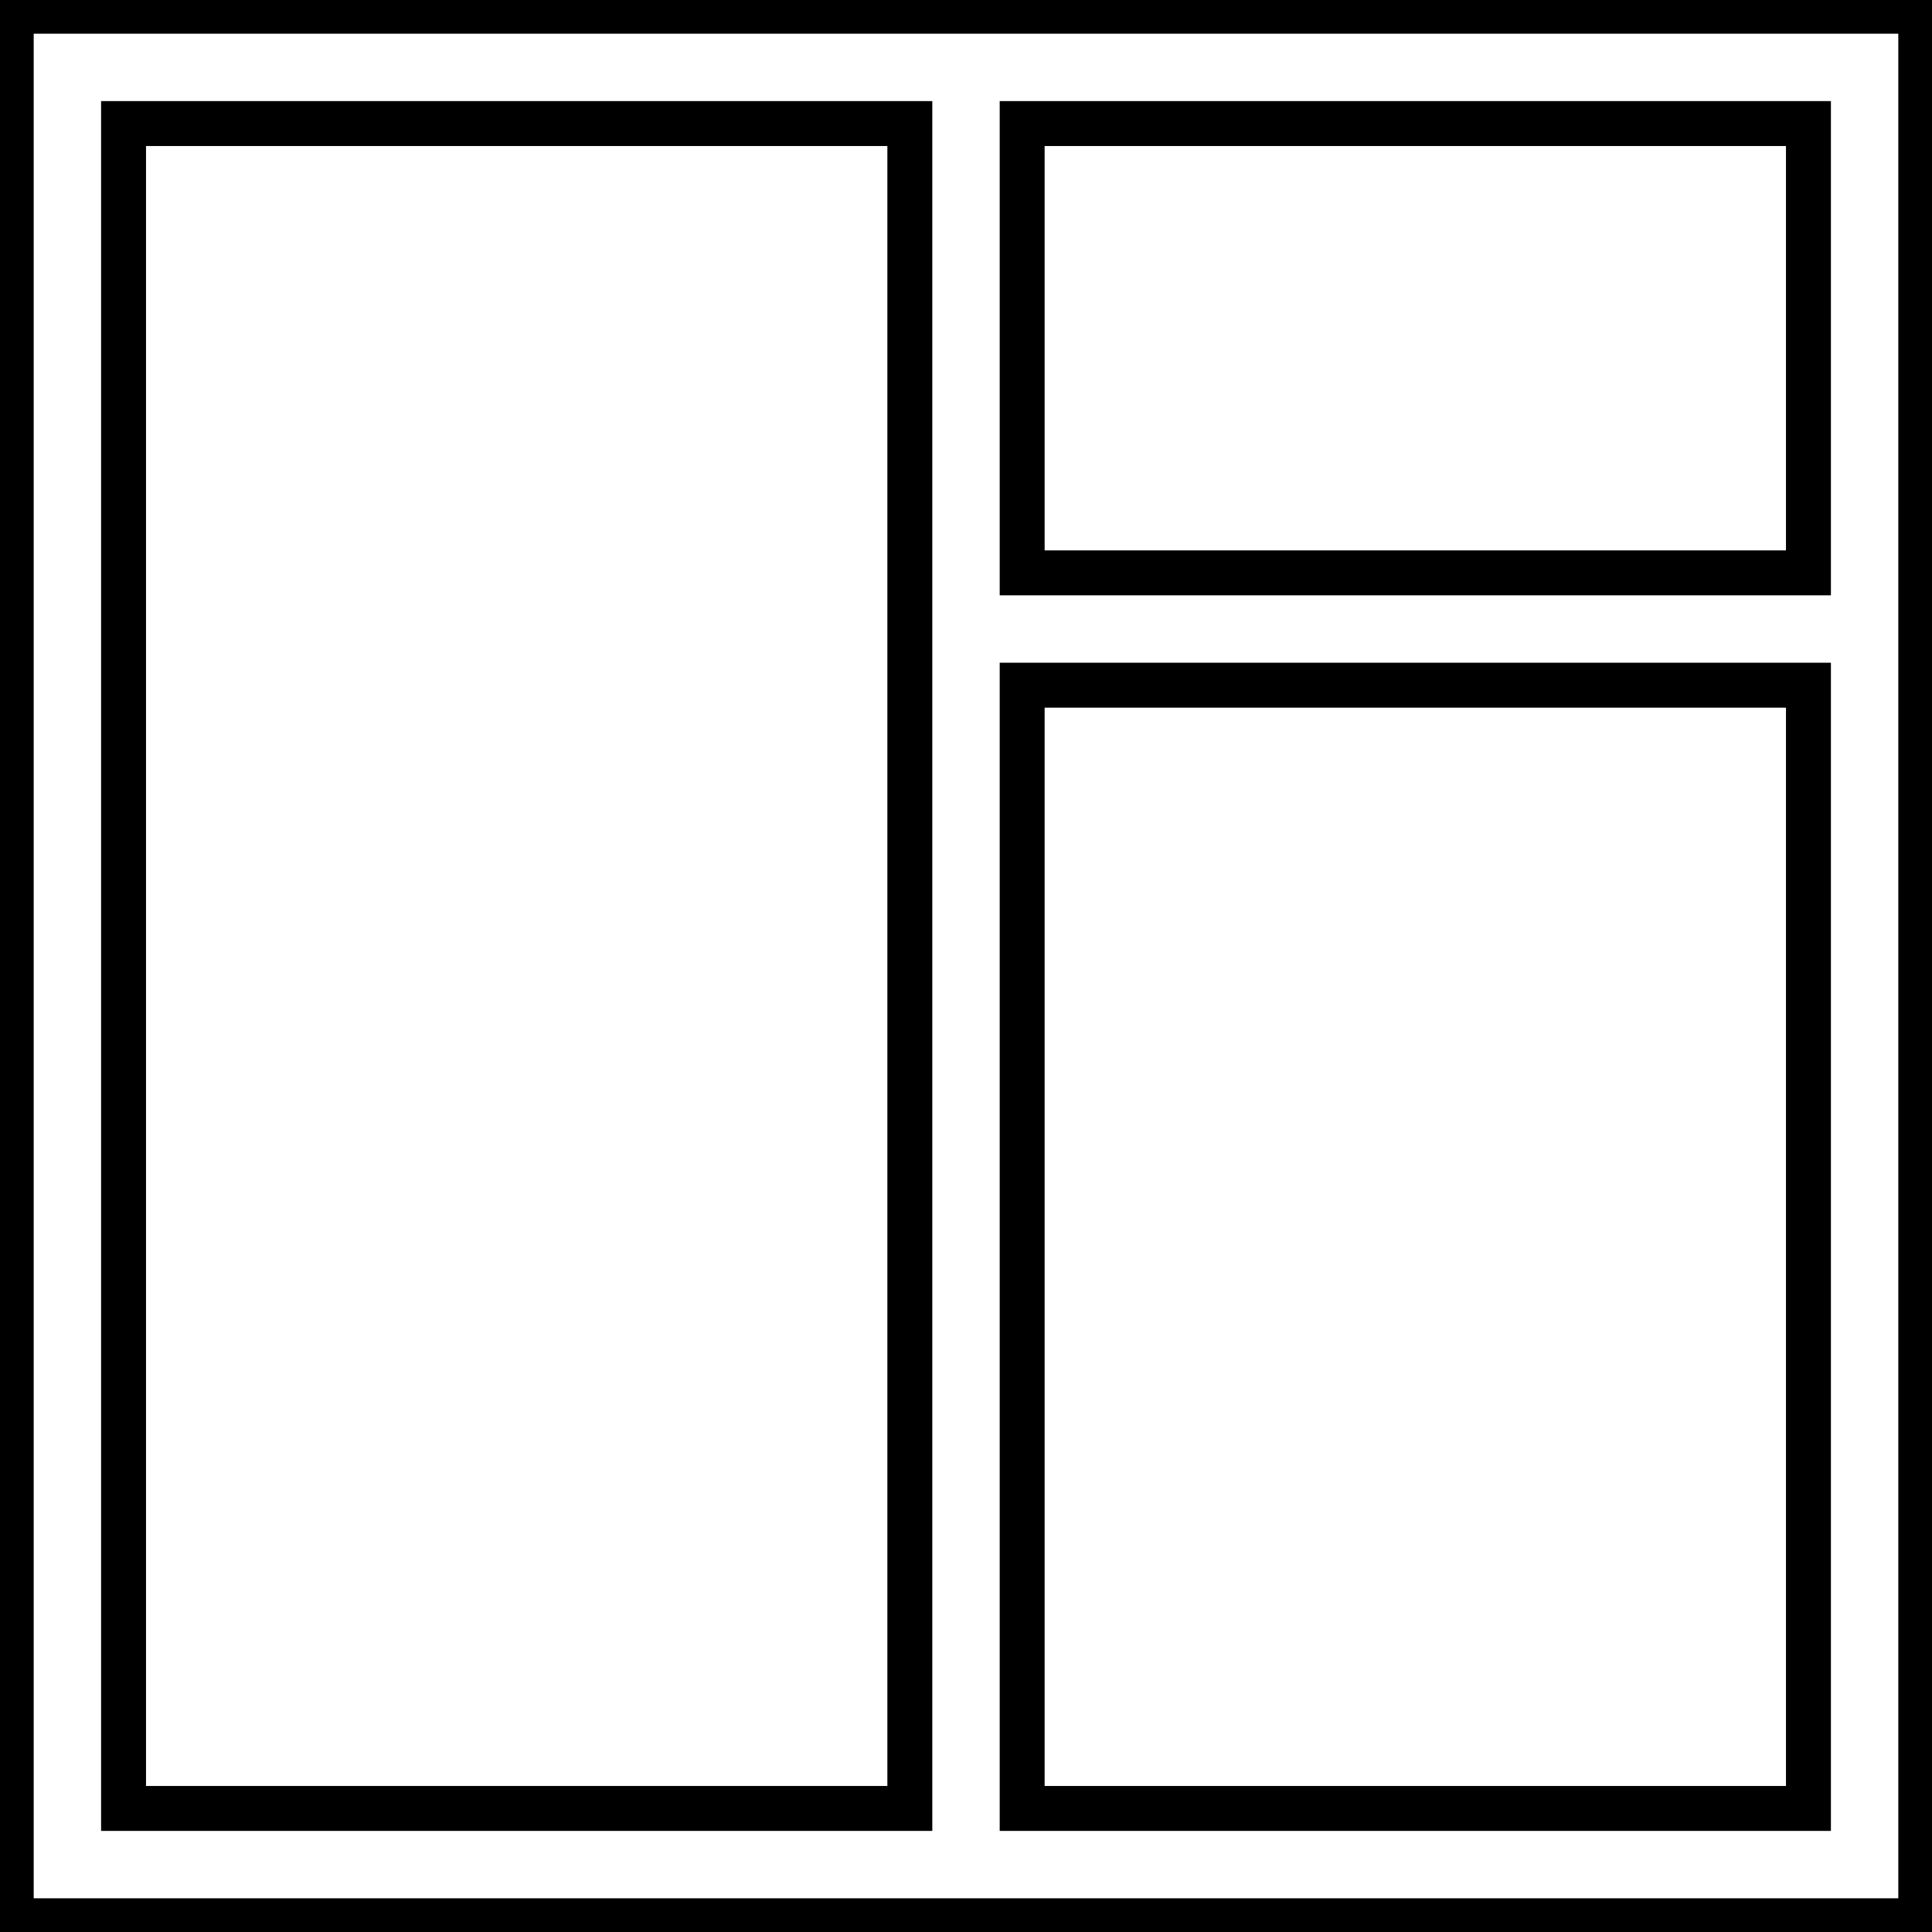 <svg width="86" height="86" viewBox="0 0 86 86" xmlns="http://www.w3.org/2000/svg"><title>noun_77684_cc</title><path d="M.5 85.5h85V.5H.5v85zm45-5v-50h35v50h-35zm35-55h-35v-20h35v20zm-75-20h35v75h-35v-75z" stroke-width="2" stroke="#000" fill="none" fill-rule="evenodd"/></svg>